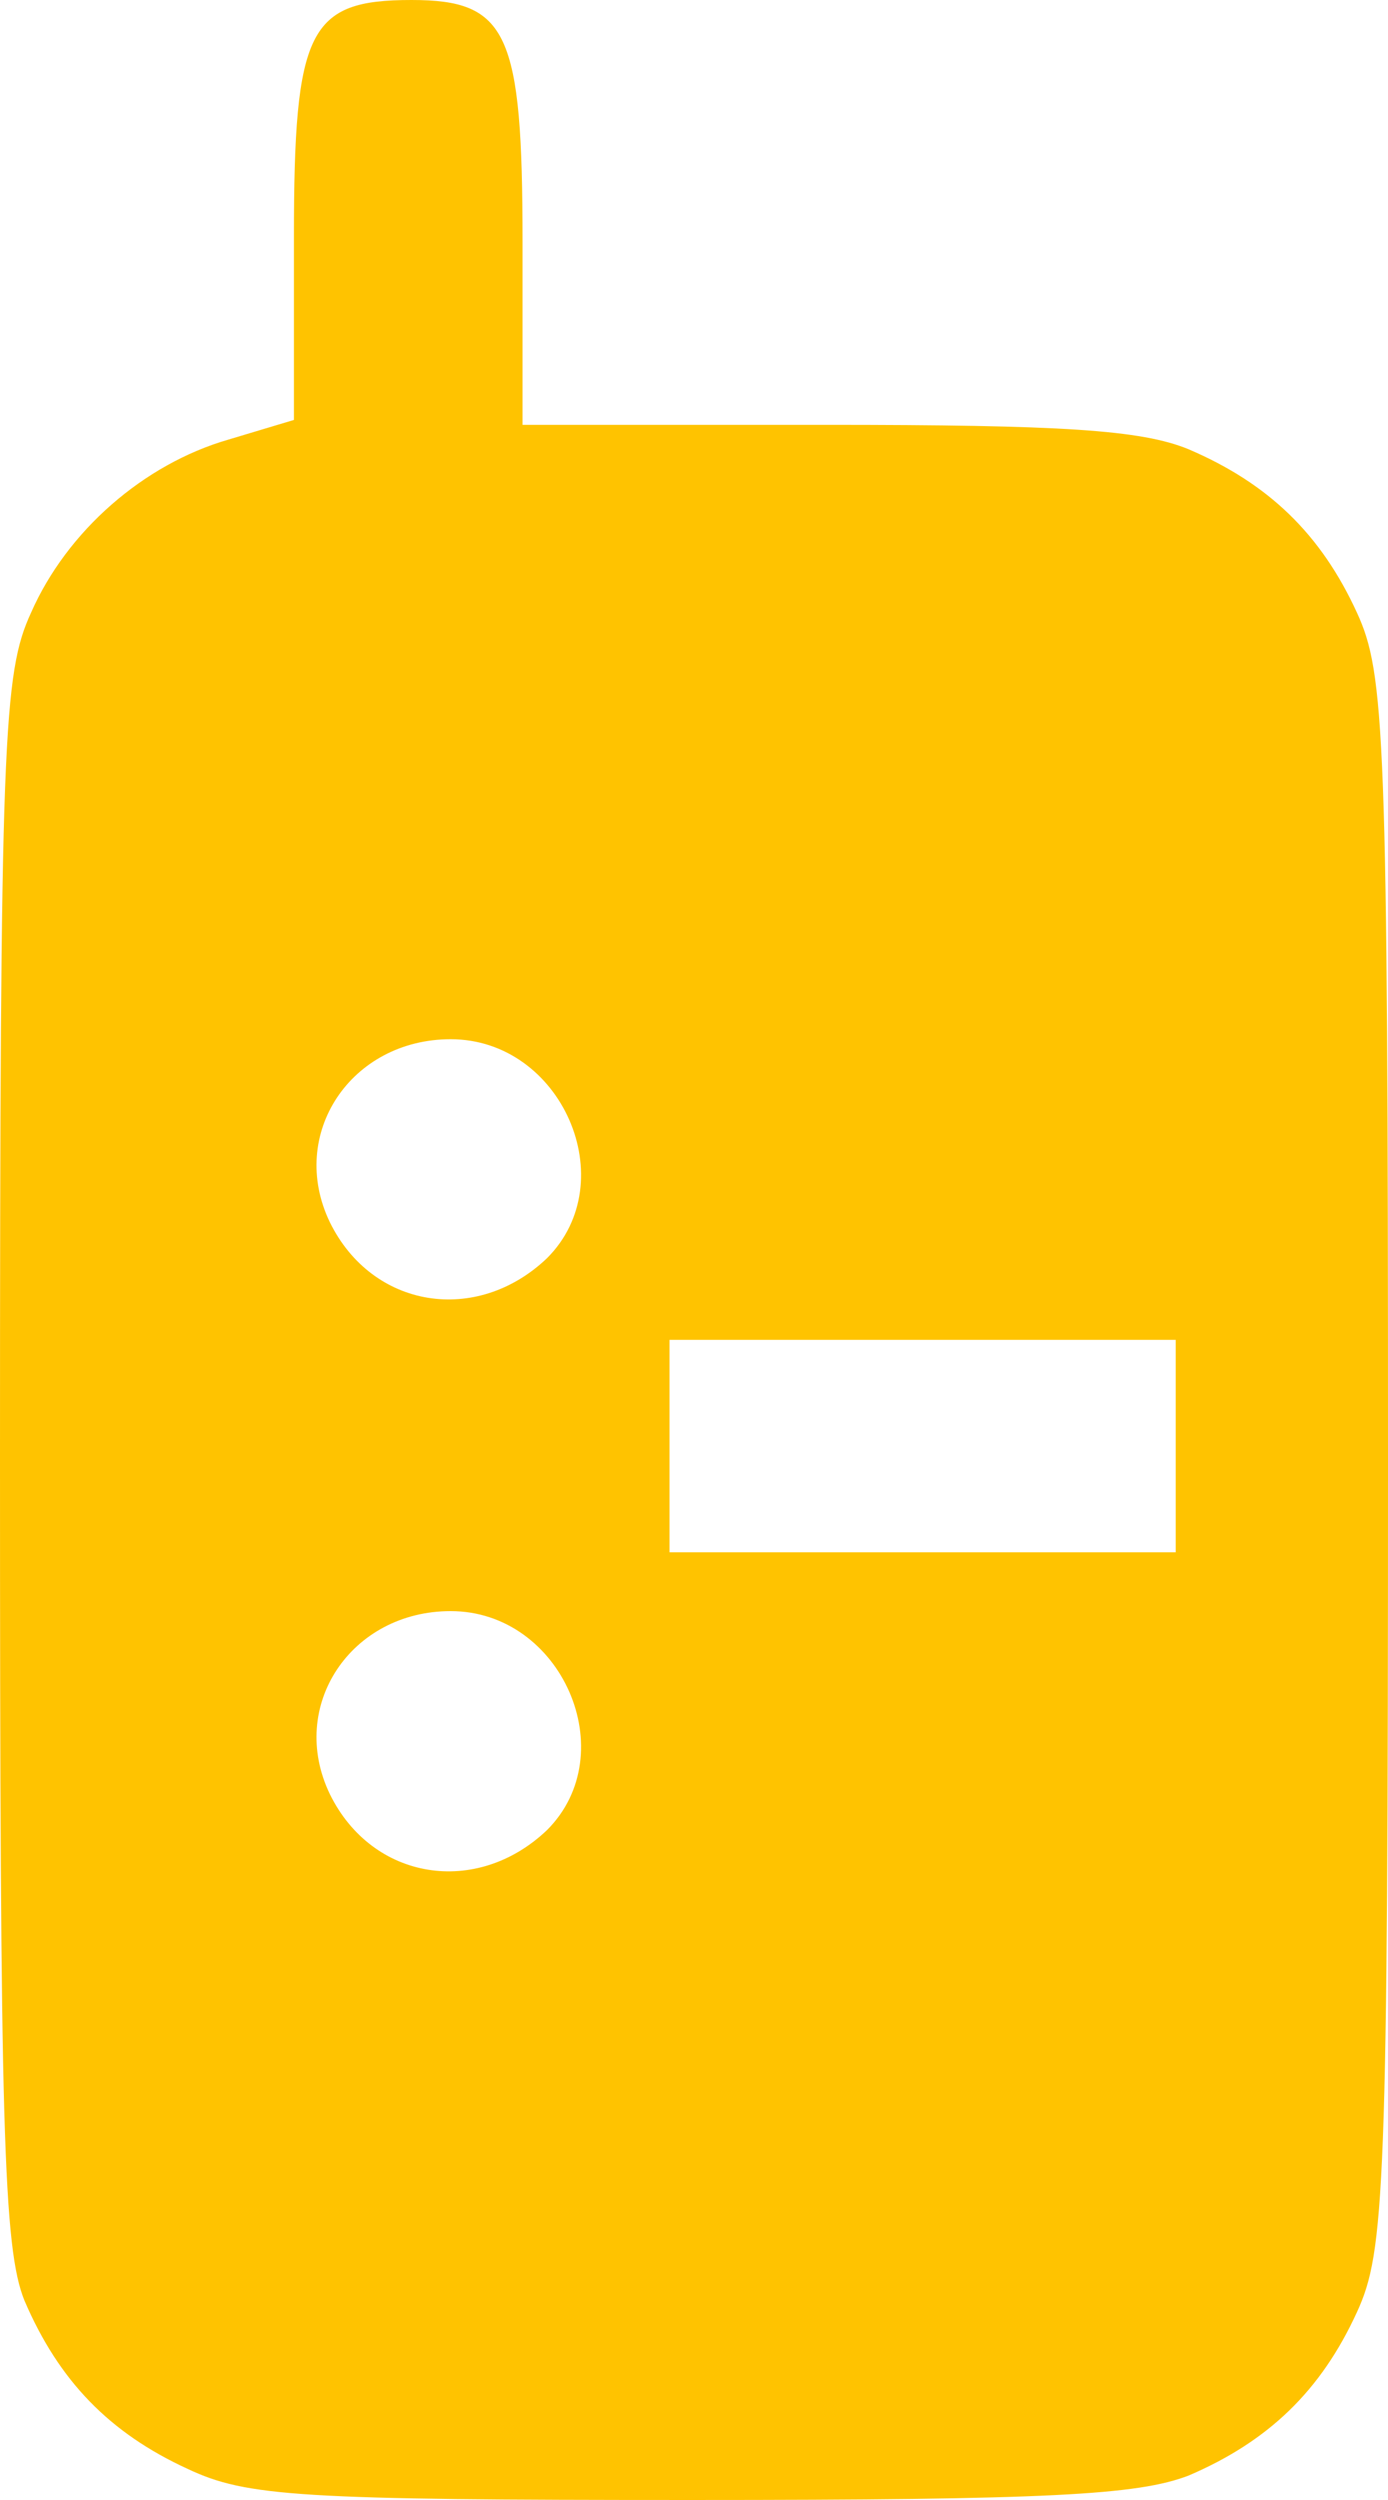 <?xml version="1.0" encoding="UTF-8"?>
<!DOCTYPE svg  PUBLIC '-//W3C//DTD SVG 20010904//EN'  'http://www.w3.org/TR/2001/REC-SVG-20010904/DTD/svg10.dtd'>
<svg width="85px" height="153px" version="1.0" viewBox="0 0 850 1530" xmlns="http://www.w3.org/2000/svg">
<g fill="#ffc300">
<path d="m115 1511c-48-22-79-54-100-103-13-32-15-106-15-515 0-442 2-481 19-518 22-50 69-91 121-106l40-12v-112c0-127 9-145 72-145 59 0 68 20 68 148v112h185c145 0 194 3 223 15 49 21 81 52 103 100 17 37 19 74 19 520s-2 483-19 520c-22 48-54 79-103 100-31 12-86 15-305 15-239 0-272-2-308-19zm220-391c47-47 9-134-59-134-61 0-100 58-74 112 26 53 90 63 133 22zm385-235v-65h-155-155v65 65h155 155v-65zm-385-115c47-47 9-134-59-134-61 0-100 58-74 112 26 53 90 63 133 22z"/>
</g>
</svg>
